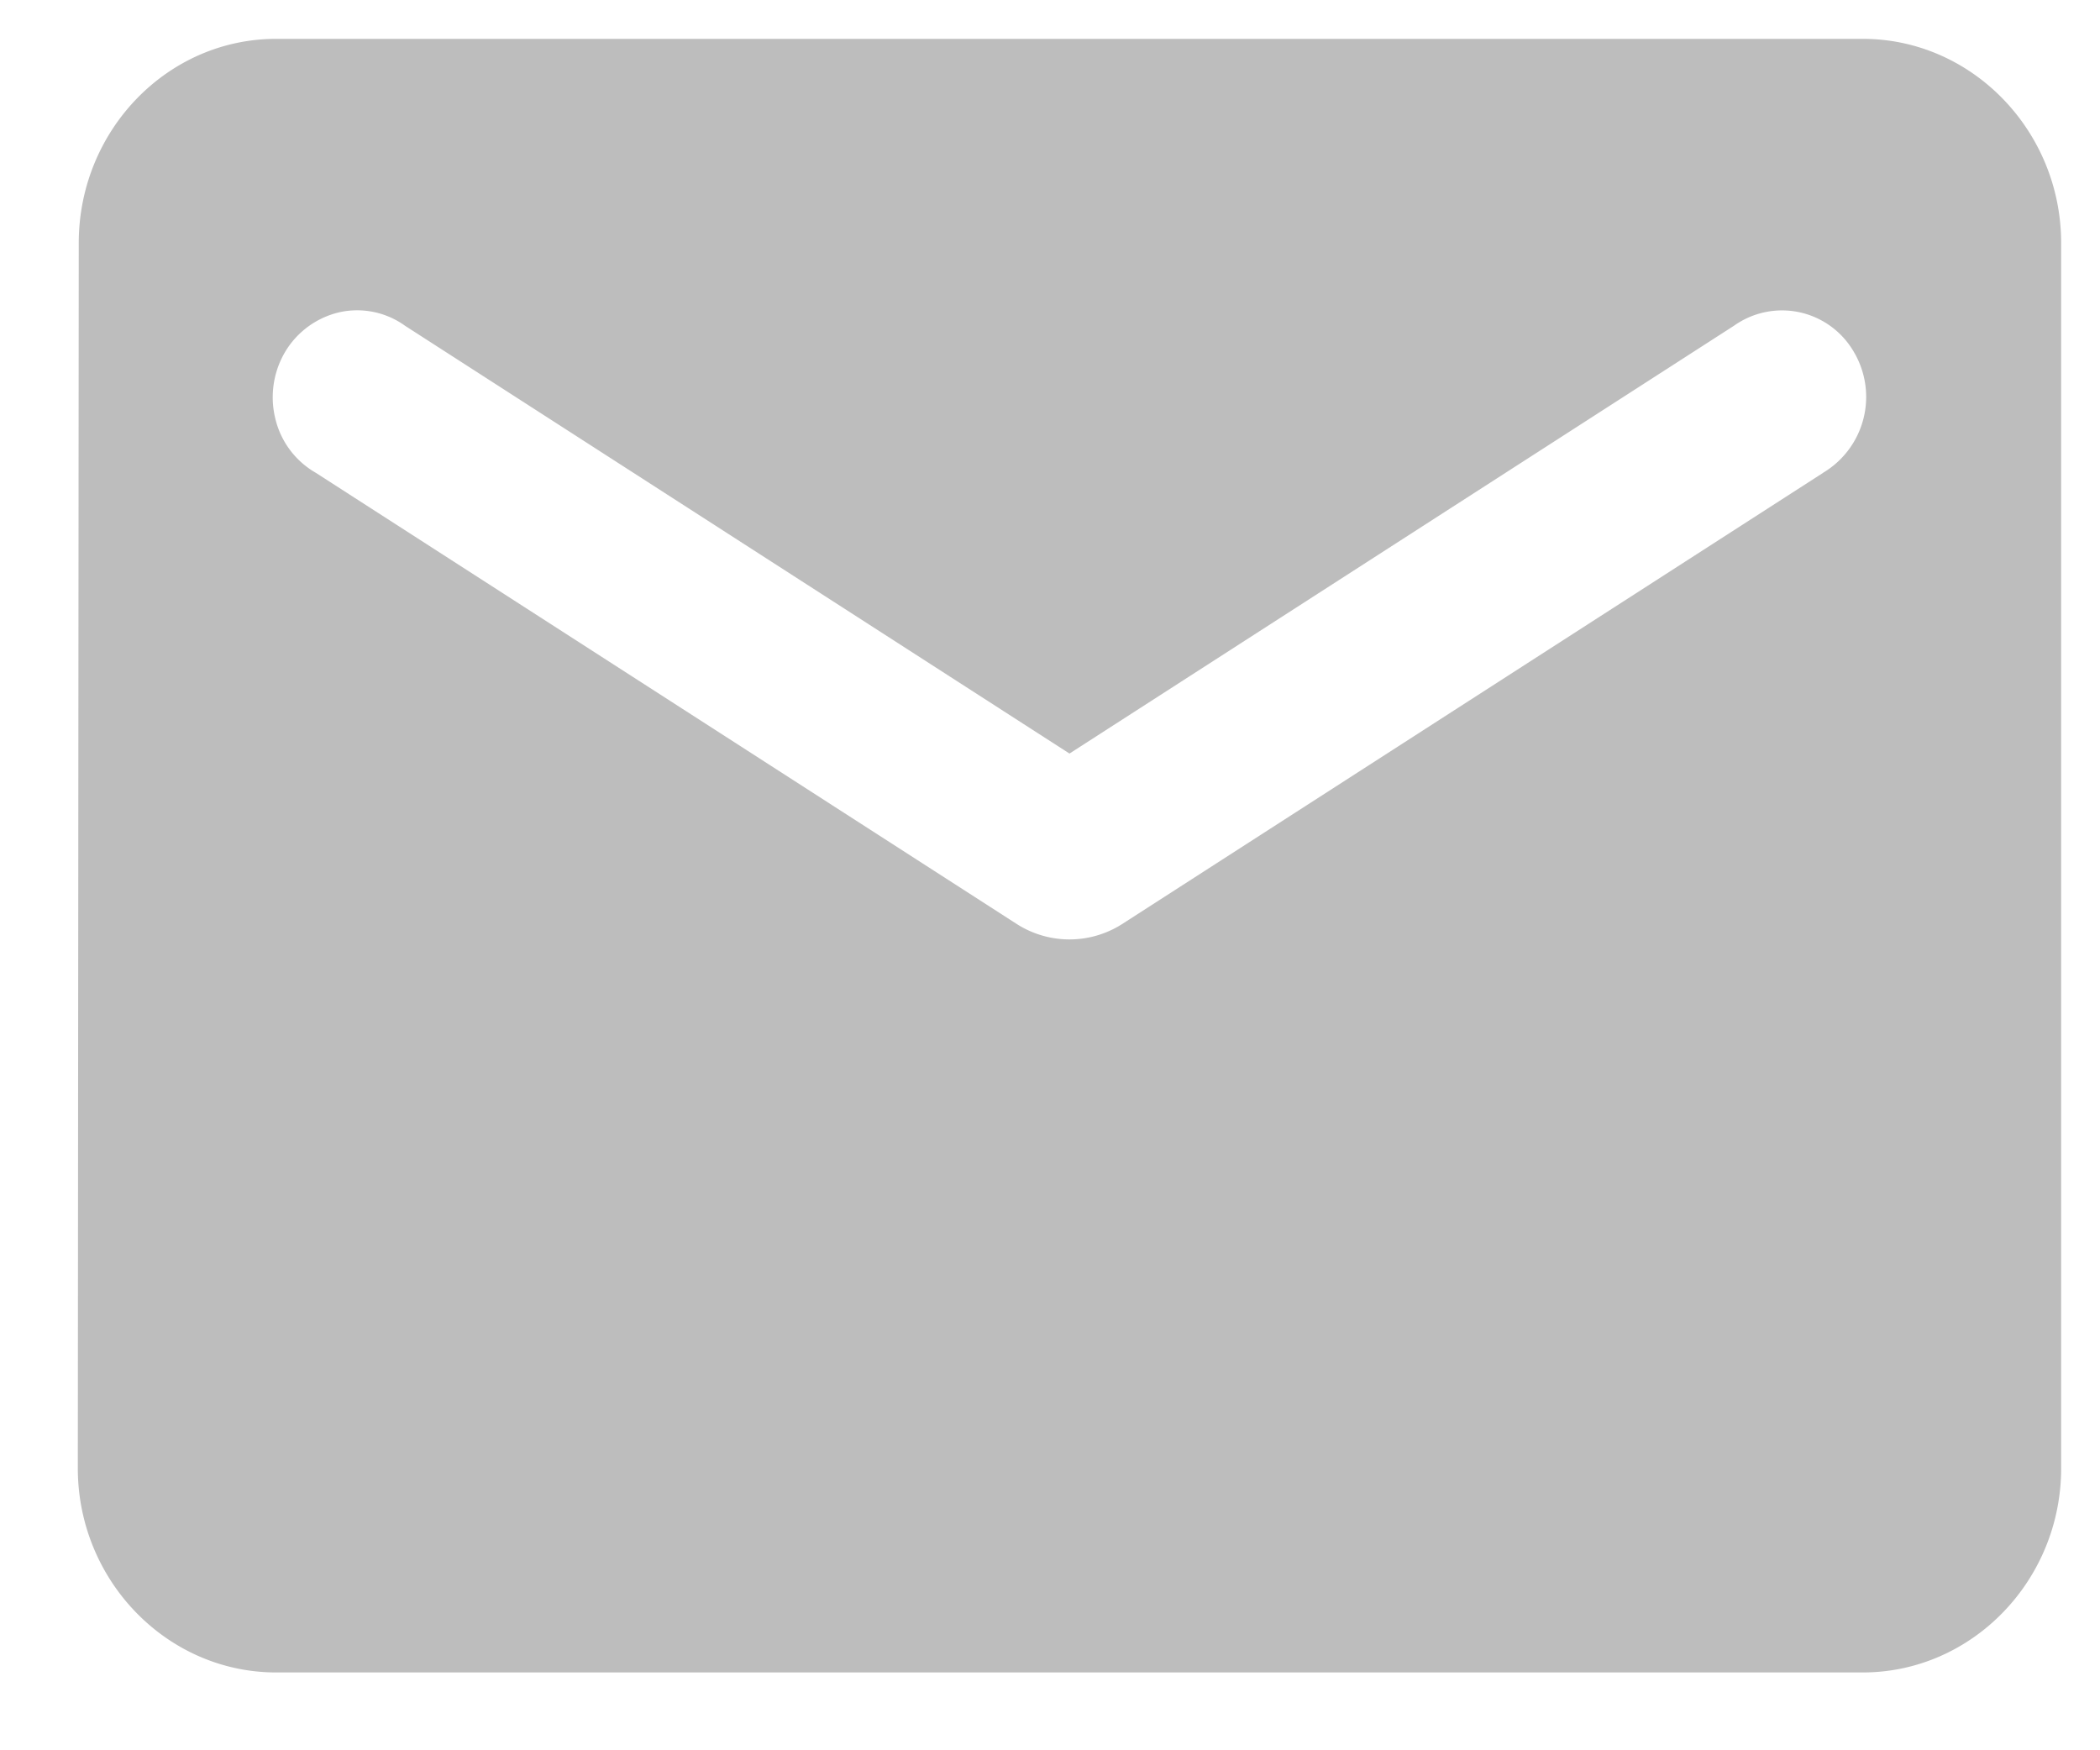 <svg width="18" height="15" fill="none" xmlns="http://www.w3.org/2000/svg"><path d="M15.967.333h-13.6c-.935 0-1.692.788-1.692 1.75l-.008 10.5c0 .963.765 1.75 1.7 1.75h13.6c.935 0 1.7-.787 1.7-1.75v-10.5c0-.962-.765-1.75-1.7-1.75zm-.34 3.719L9.617 7.92a.839.839 0 0 1-.9 0l-6.01-3.868a.729.729 0 0 1-.347-.464.765.765 0 0 1 .088-.579.735.735 0 0 1 .466-.334.702.702 0 0 1 .558.117l5.695 3.666 5.695-3.666a.712.712 0 0 1 .557-.117.712.712 0 0 1 .467.334.757.757 0 0 1-.26 1.043z" fill="#BDBDBD"/></svg>